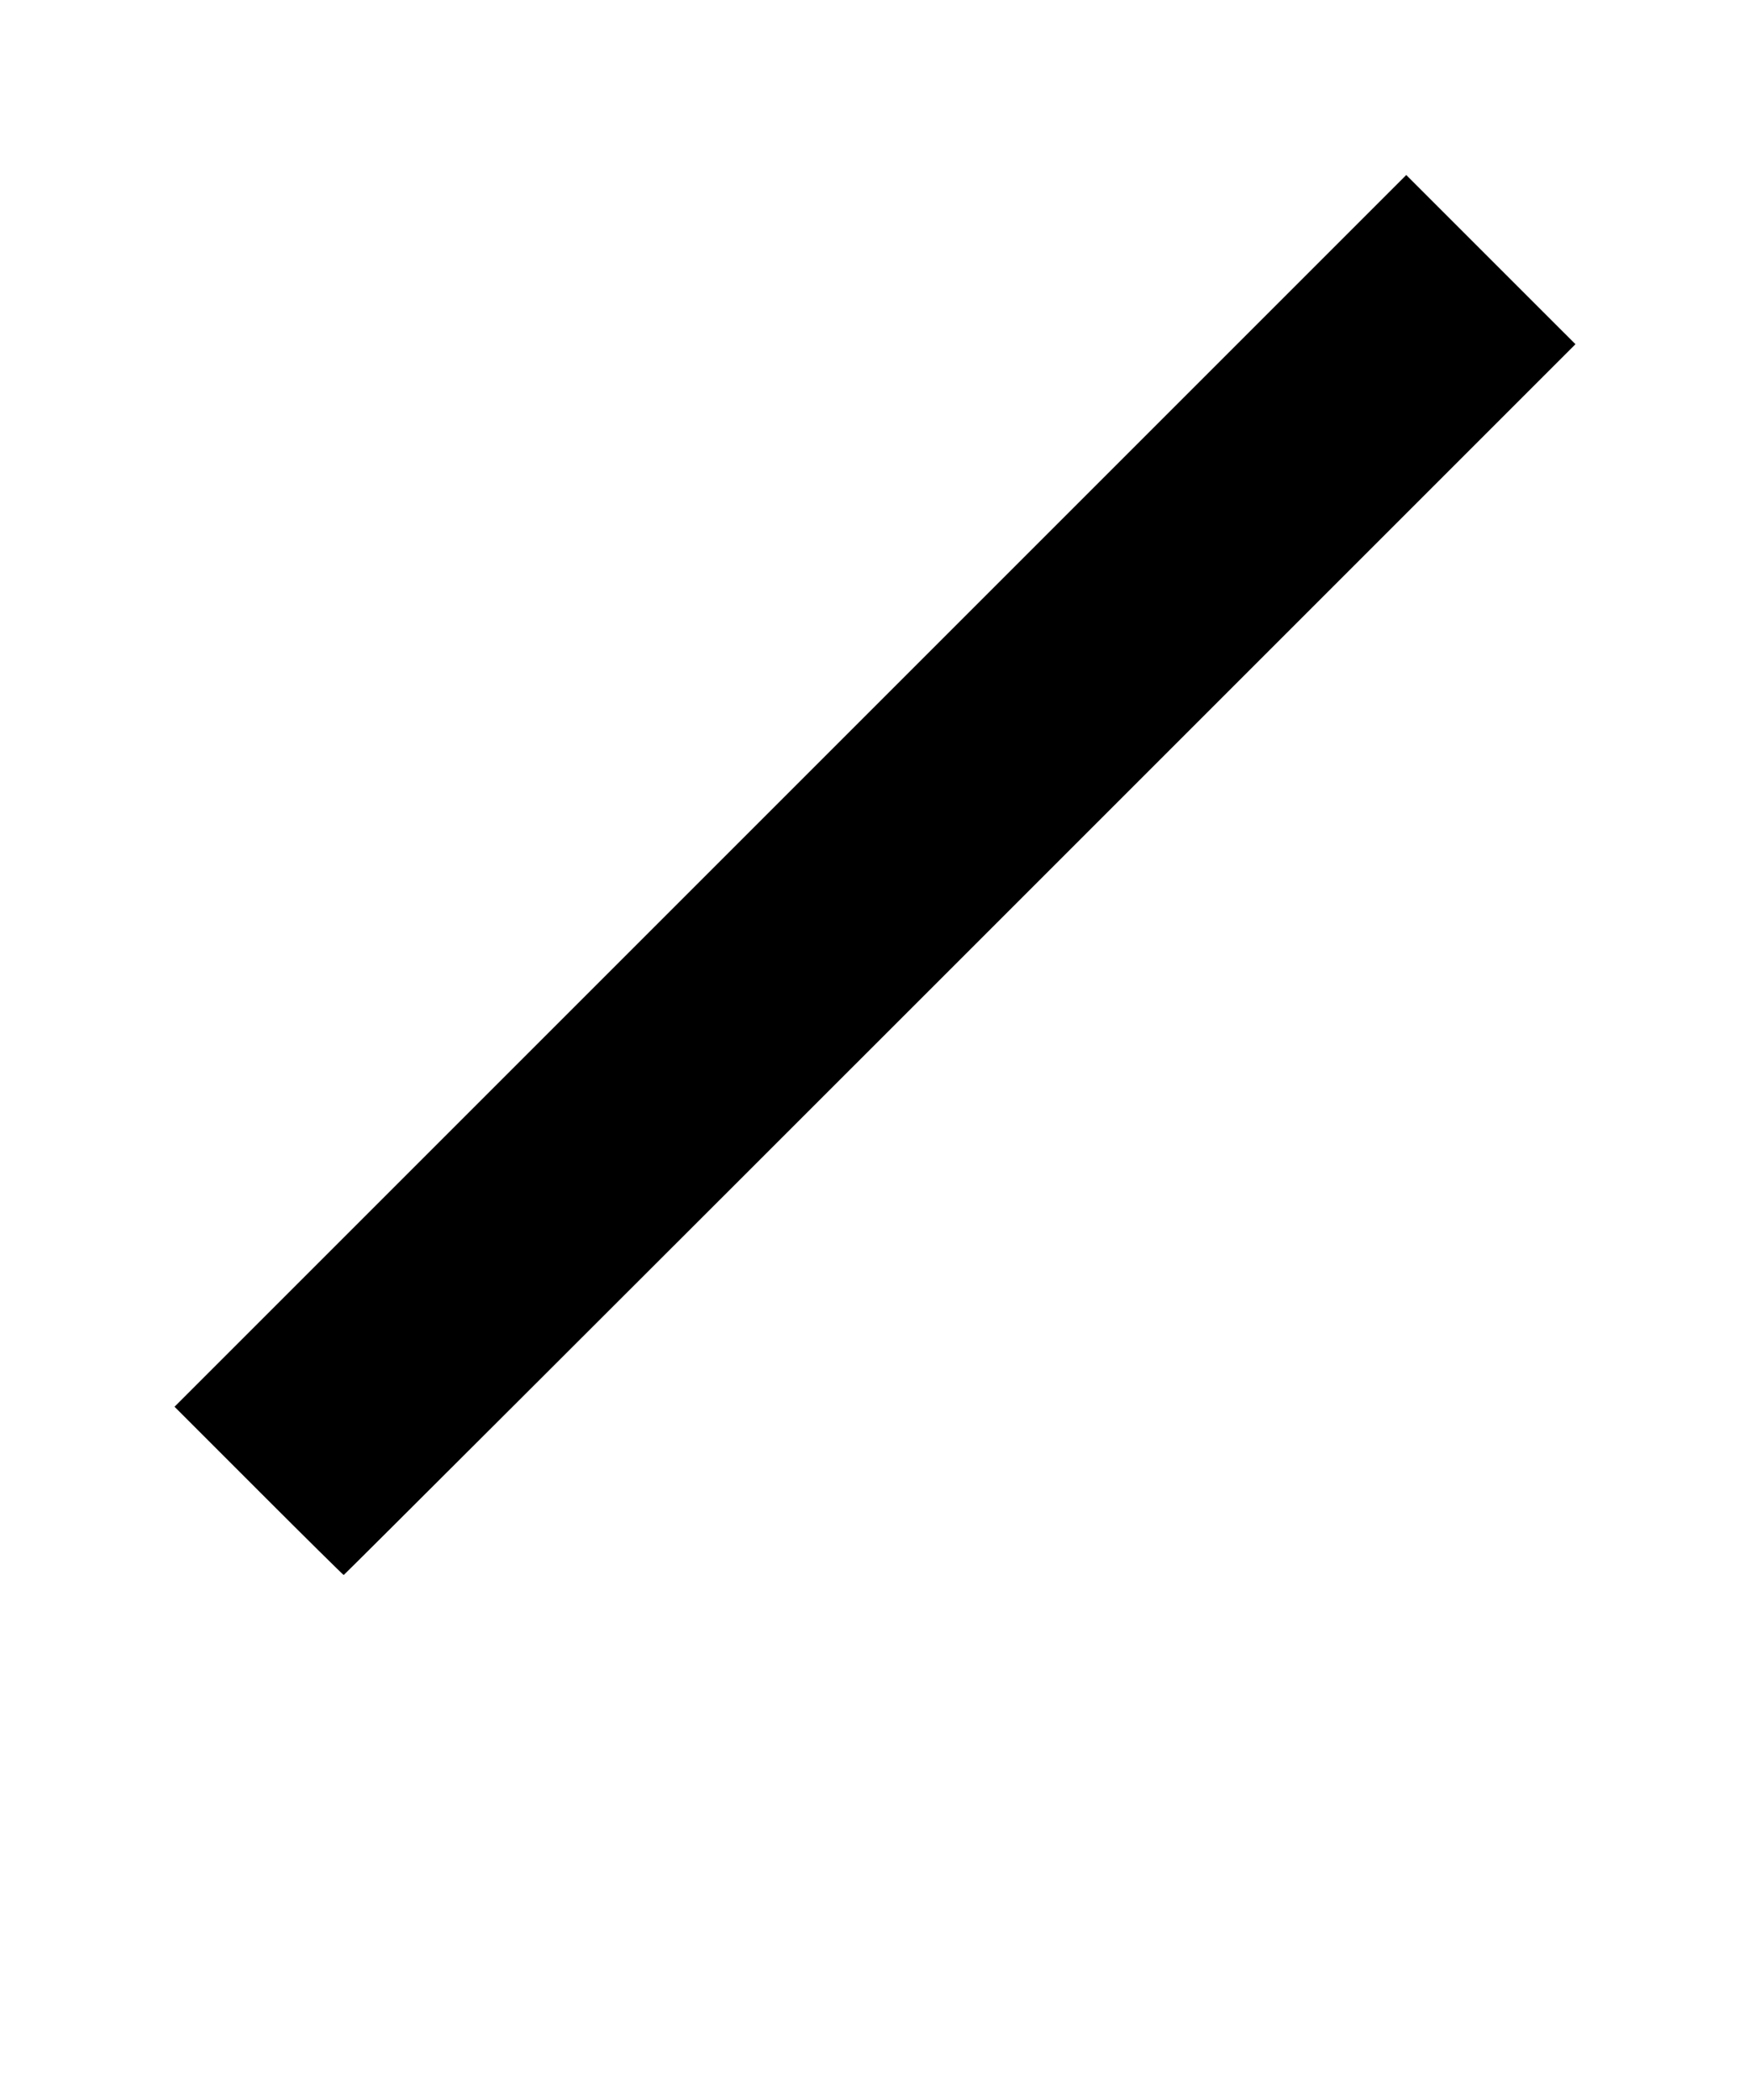 <?xml version="1.0" encoding="UTF-8"?>
<svg width="500pt" height="600pt" version="1.1" viewBox="0 0 700 700" xmlns="http://www.w3.org/2000/svg" xmlns:xlink="http://www.w3.org/1999/xlink">
 <g>
  <path d="m103.46 526.35-33.648-33.656 492.69-492.69 33.84 33.84 33.844 33.84-246.16 246.16c-135.39 135.39-246.33 246.16-246.54 246.16-0.211 0-15.523-15.145-34.031-33.656z"/>
 </g>
</svg>
